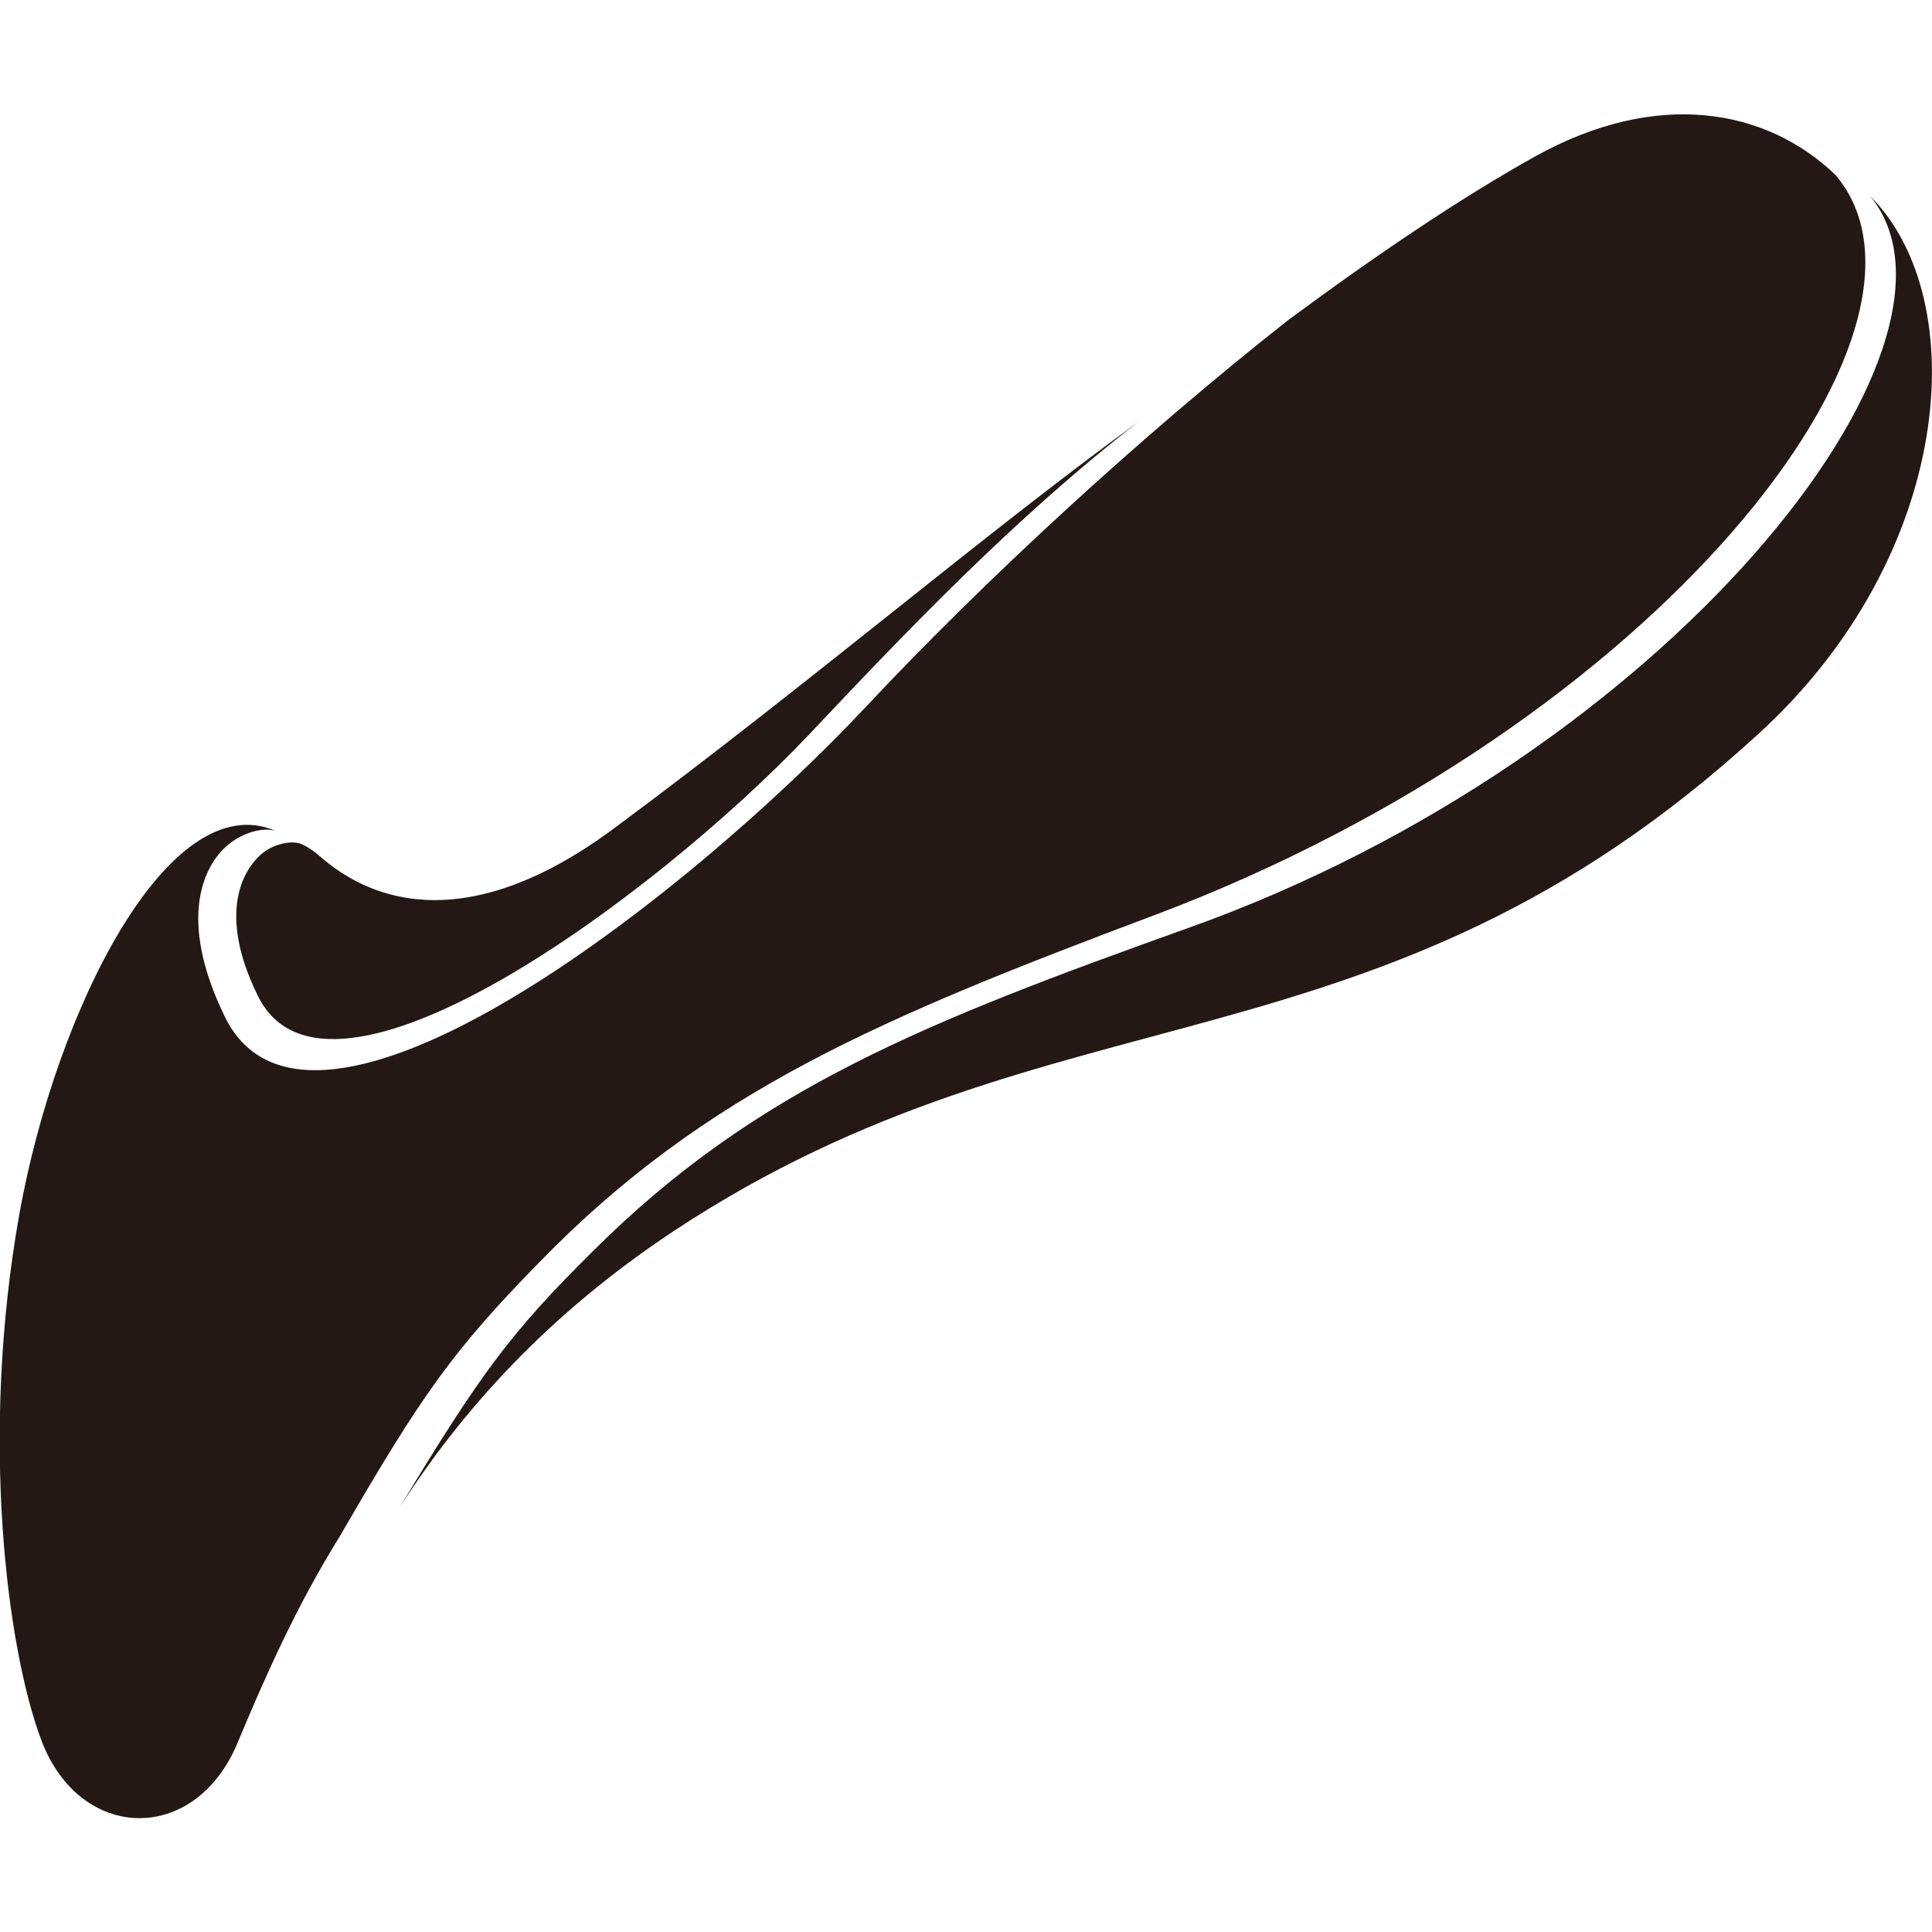 <?xml version="1.0" encoding="utf-8"?>
<!-- Generator: Adobe Illustrator 25.2.3, SVG Export Plug-In . SVG Version: 6.00 Build 0)  -->
<svg version="1.1" id="Capa_1" xmlns="http://www.w3.org/2000/svg" xmlns:xlink="http://www.w3.org/1999/xlink" x="0px" y="0px"
	 viewBox="0 0 20 20" style="enable-background:new 0 0 20 20;" xml:space="preserve">
<style type="text/css">
	.st0{fill:#231815;}
	.st1{fill-rule:evenodd;clip-rule:evenodd;fill:#231815;}
</style>
<g>
	<g>
		<g>
			<path class="st0" d="M19,1.81c-0.72-0.69-1.85-0.89-3.11-0.19c-0.77,0.43-1.63,1.01-2.55,1.69C11.8,4.52,10.17,6.03,8.98,7.3
				c-1.9,2.03-5.77,5.02-6.65,3.23c-0.51-1.04-0.21-1.6,0.05-1.8C2.51,8.63,2.7,8.56,2.85,8.6c-1.1-0.47-2.27,1.85-2.65,3.97
				c-0.41,2.3-0.13,4.5,0.23,5.45c0.4,1.05,1.59,1.08,2.03,0.02c0.28-0.67,0.6-1.4,1.06-2.14l0,0c0.85-1.47,1.17-1.92,2.06-2.83
				c1.73-1.78,3.56-2.54,6.38-3.6C17.16,7.51,20.35,3.4,19,1.81z"/>
			<path class="st1" d="M2.72,8.83C2.51,9,2.25,9.46,2.67,10.31c0.72,1.47,4.1-1.02,5.69-2.69c0.99-1.05,2.13-2.25,3.42-3.25
				C10.17,5.54,8.4,7.06,6.35,8.58c-1.61,1.19-2.59,0.67-3.02,0.3C3.25,8.81,3.18,8.76,3.1,8.73C2.98,8.7,2.82,8.75,2.72,8.83z"/>
			<path class="st1" d="M6.98,12.74c3.97-2.62,7.26-1.51,11.22-5.14c2.03-1.85,2.23-4.5,1.16-5.57c1.26,1.53-2.09,5.81-7.07,7.58
				c-2.71,0.97-4.46,1.66-6.14,3.33c-0.86,0.85-1.17,1.27-2.01,2.66l0,0C4.77,14.62,5.65,13.62,6.98,12.74z"/>
		</g>
	</g>
</g>
</svg>
